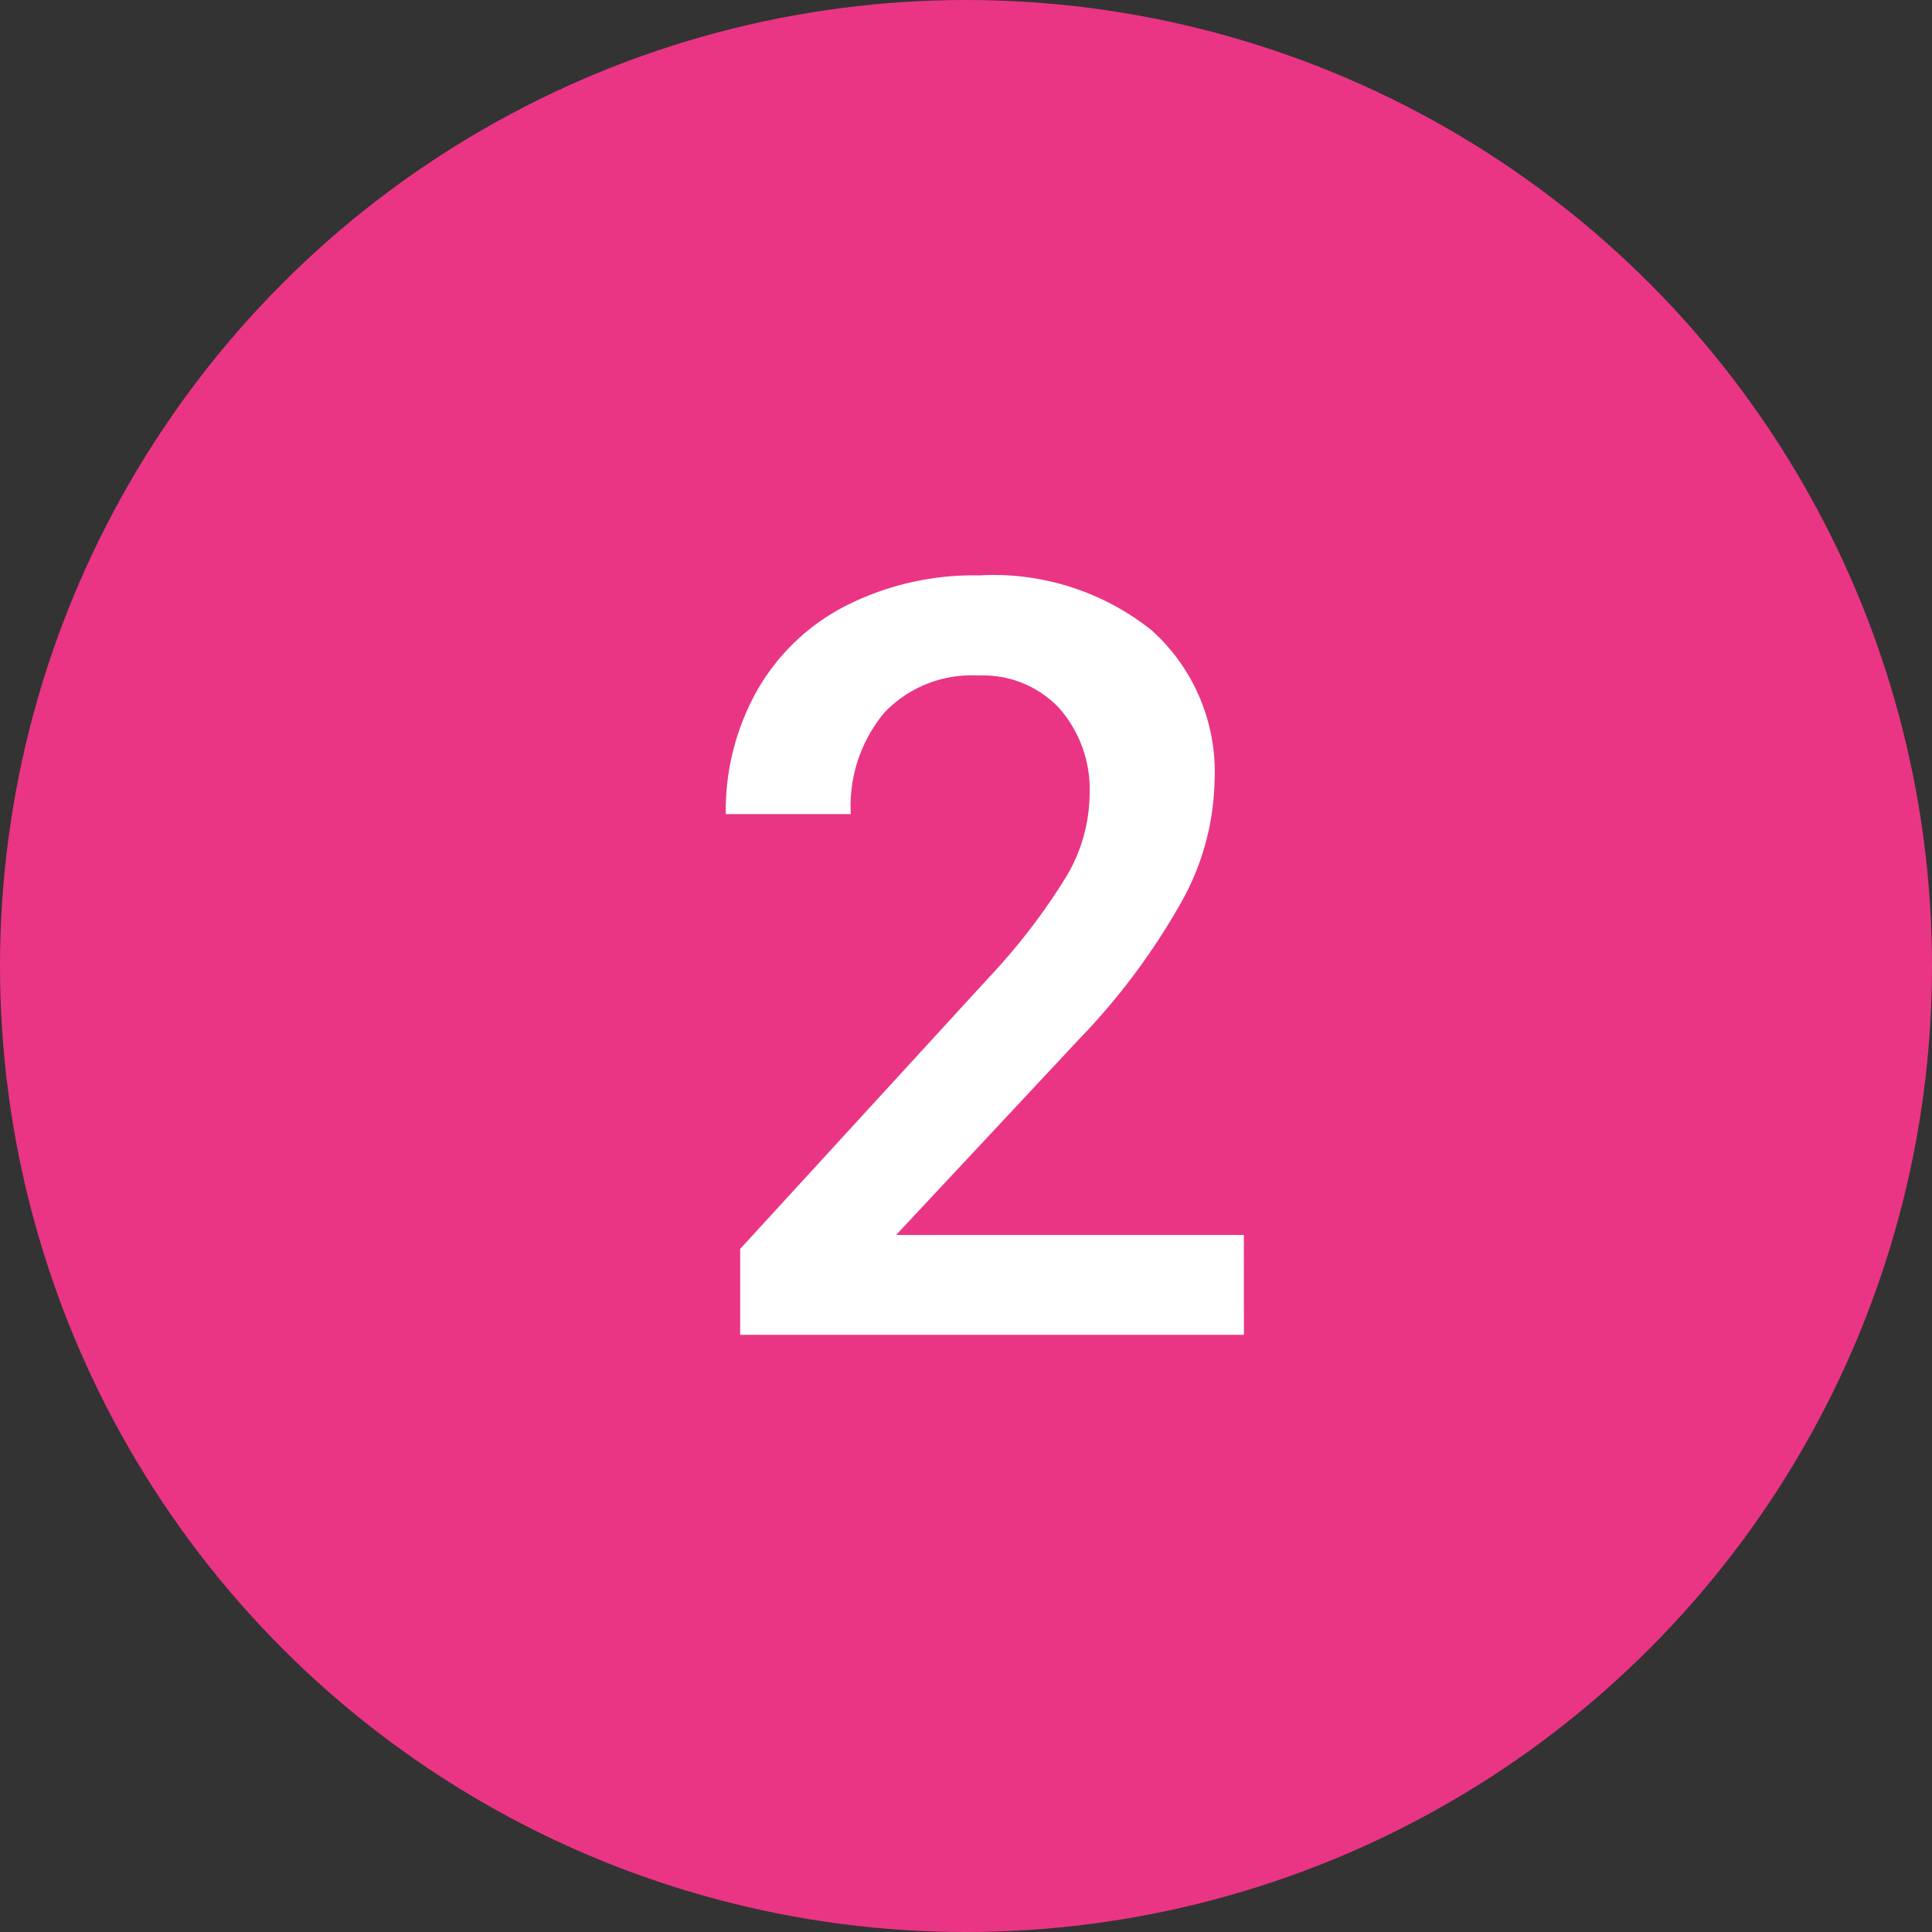 <svg xmlns="http://www.w3.org/2000/svg" width="55" height="55" viewBox="0 0 55 55">
  <rect x="0" y="0" width="55" height="55" fill="#333333" stroke="none"/>
  <g id="Grupo_874359" data-name="Grupo 874359" transform="translate(-563 -3812)">
    <circle id="Elipse_4847" data-name="Elipse 4847" cx="27.5" cy="27.5" r="27.5" transform="translate(563 3812)" fill="#ea3584"/>
    <path id="Trazado_596937" data-name="Trazado 596937" d="M7.412,0H-6.929V-2.446L.176-10.2a17.692,17.692,0,0,0,2.19-2.864,4.64,4.64,0,0,0,.652-2.307,3.505,3.505,0,0,0-.857-2.461,2.972,2.972,0,0,0-2.307-.937A3.426,3.426,0,0,0-2.827-17.71a4.148,4.148,0,0,0-.952,2.886h-3.56a6.976,6.976,0,0,1,.886-3.508,6.1,6.1,0,0,1,2.534-2.424,8.066,8.066,0,0,1,3.8-.864,7.215,7.215,0,0,1,4.9,1.56,5.415,5.415,0,0,1,1.794,4.314,7.321,7.321,0,0,1-.9,3.347A19.033,19.033,0,0,1,2.725-8.423L-2.49-2.842h9.9Z" transform="translate(591 3850)" fill="#fff"/>
  </g>
</svg>
